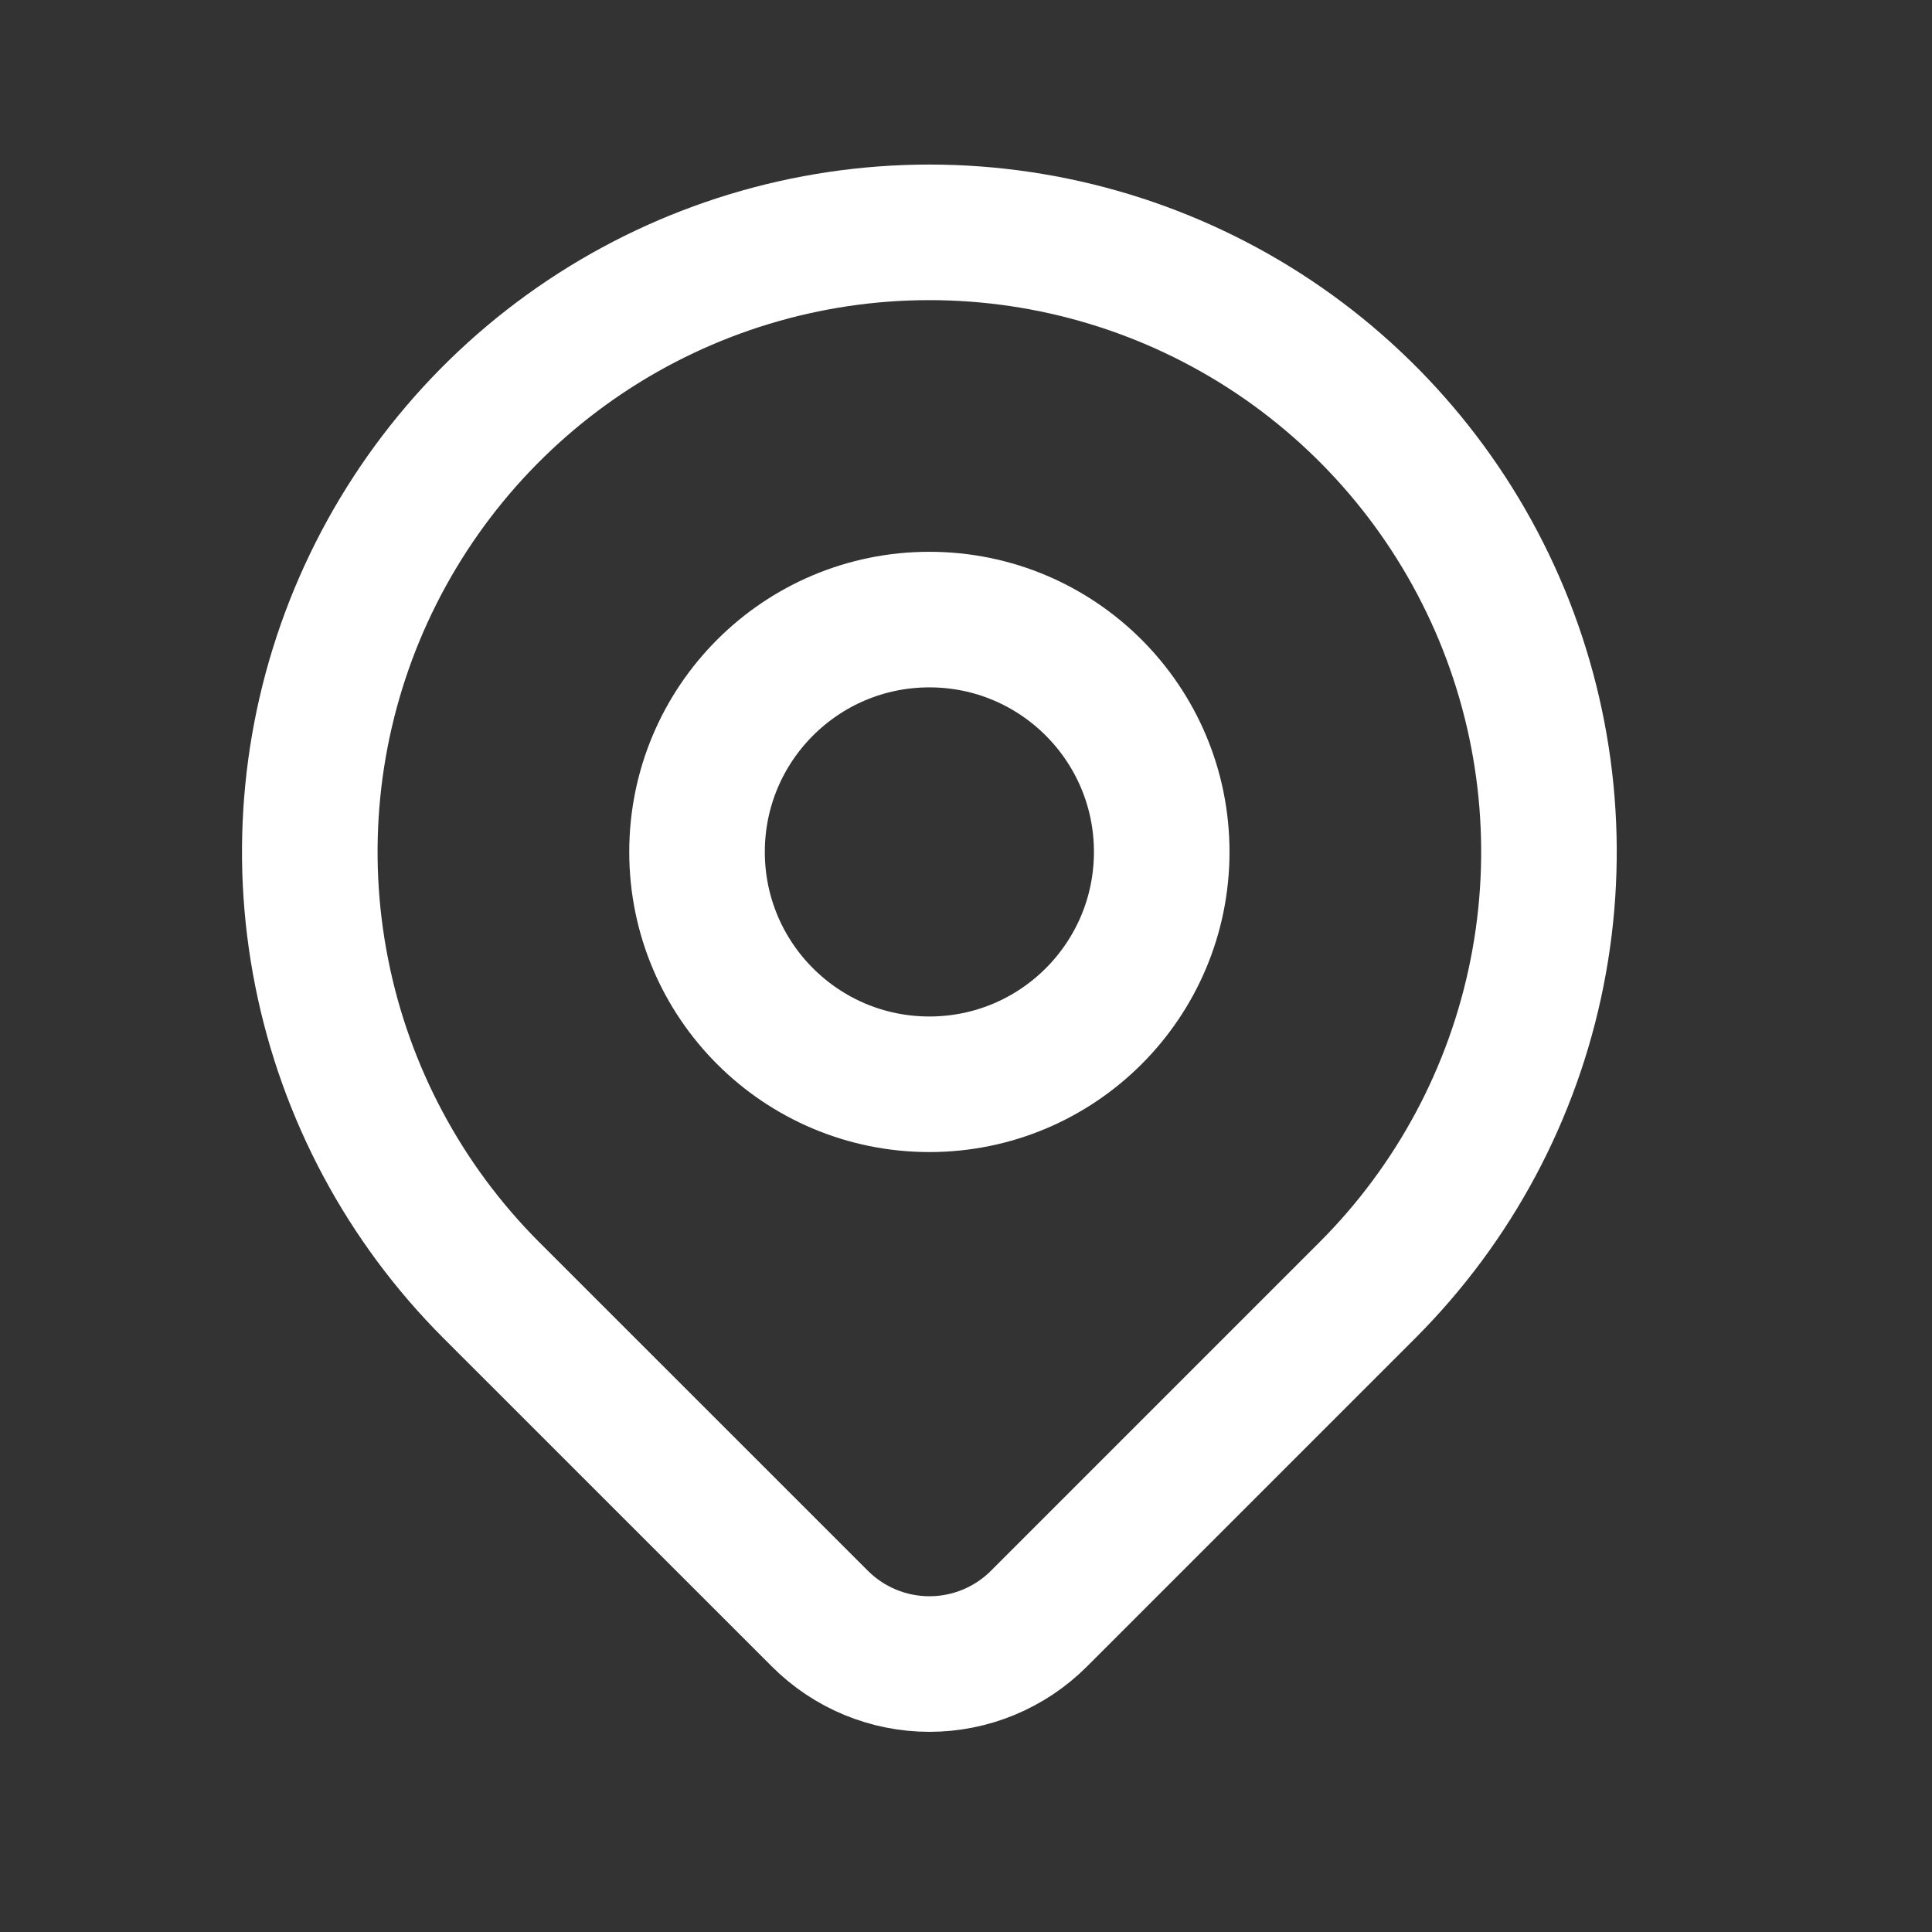 <svg width="23" height="23" viewBox="0 0 23 23" fill="none" xmlns="http://www.w3.org/2000/svg">
<rect x="0" y="0" width="23" height="23" fill="#333333" stroke="none"/>
<g clip-path="url(#clip0_133_6548)">
<path d="M11.064 12.908C12.592 12.908 13.83 11.67 13.83 10.142C13.83 8.614 12.592 7.376 11.064 7.376C9.536 7.376 8.298 8.614 8.298 10.142C8.298 11.67 9.536 12.908 11.064 12.908Z" stroke="white" stroke-width="1.614" stroke-linecap="round" stroke-linejoin="round"/>
<path d="M16.28 15.358L12.368 19.27C12.022 19.616 11.553 19.81 11.065 19.81C10.576 19.81 10.107 19.616 9.761 19.27L5.848 15.358C4.817 14.326 4.114 13.012 3.83 11.581C3.545 10.15 3.691 8.667 4.249 7.32C4.808 5.972 5.753 4.82 6.966 4.009C8.179 3.199 9.605 2.766 11.064 2.766C12.523 2.766 13.949 3.199 15.162 4.009C16.375 4.82 17.32 5.972 17.879 7.32C18.437 8.667 18.583 10.15 18.298 11.581C18.014 13.012 17.311 14.326 16.28 15.358V15.358Z" stroke="white" stroke-width="1.614" stroke-linecap="round" stroke-linejoin="round"/>
</g>
<defs>
<clipPath id="clip0_133_6548">
<rect width="22.154" height="22.128" fill="white"/>
</clipPath>
</defs>
</svg>
